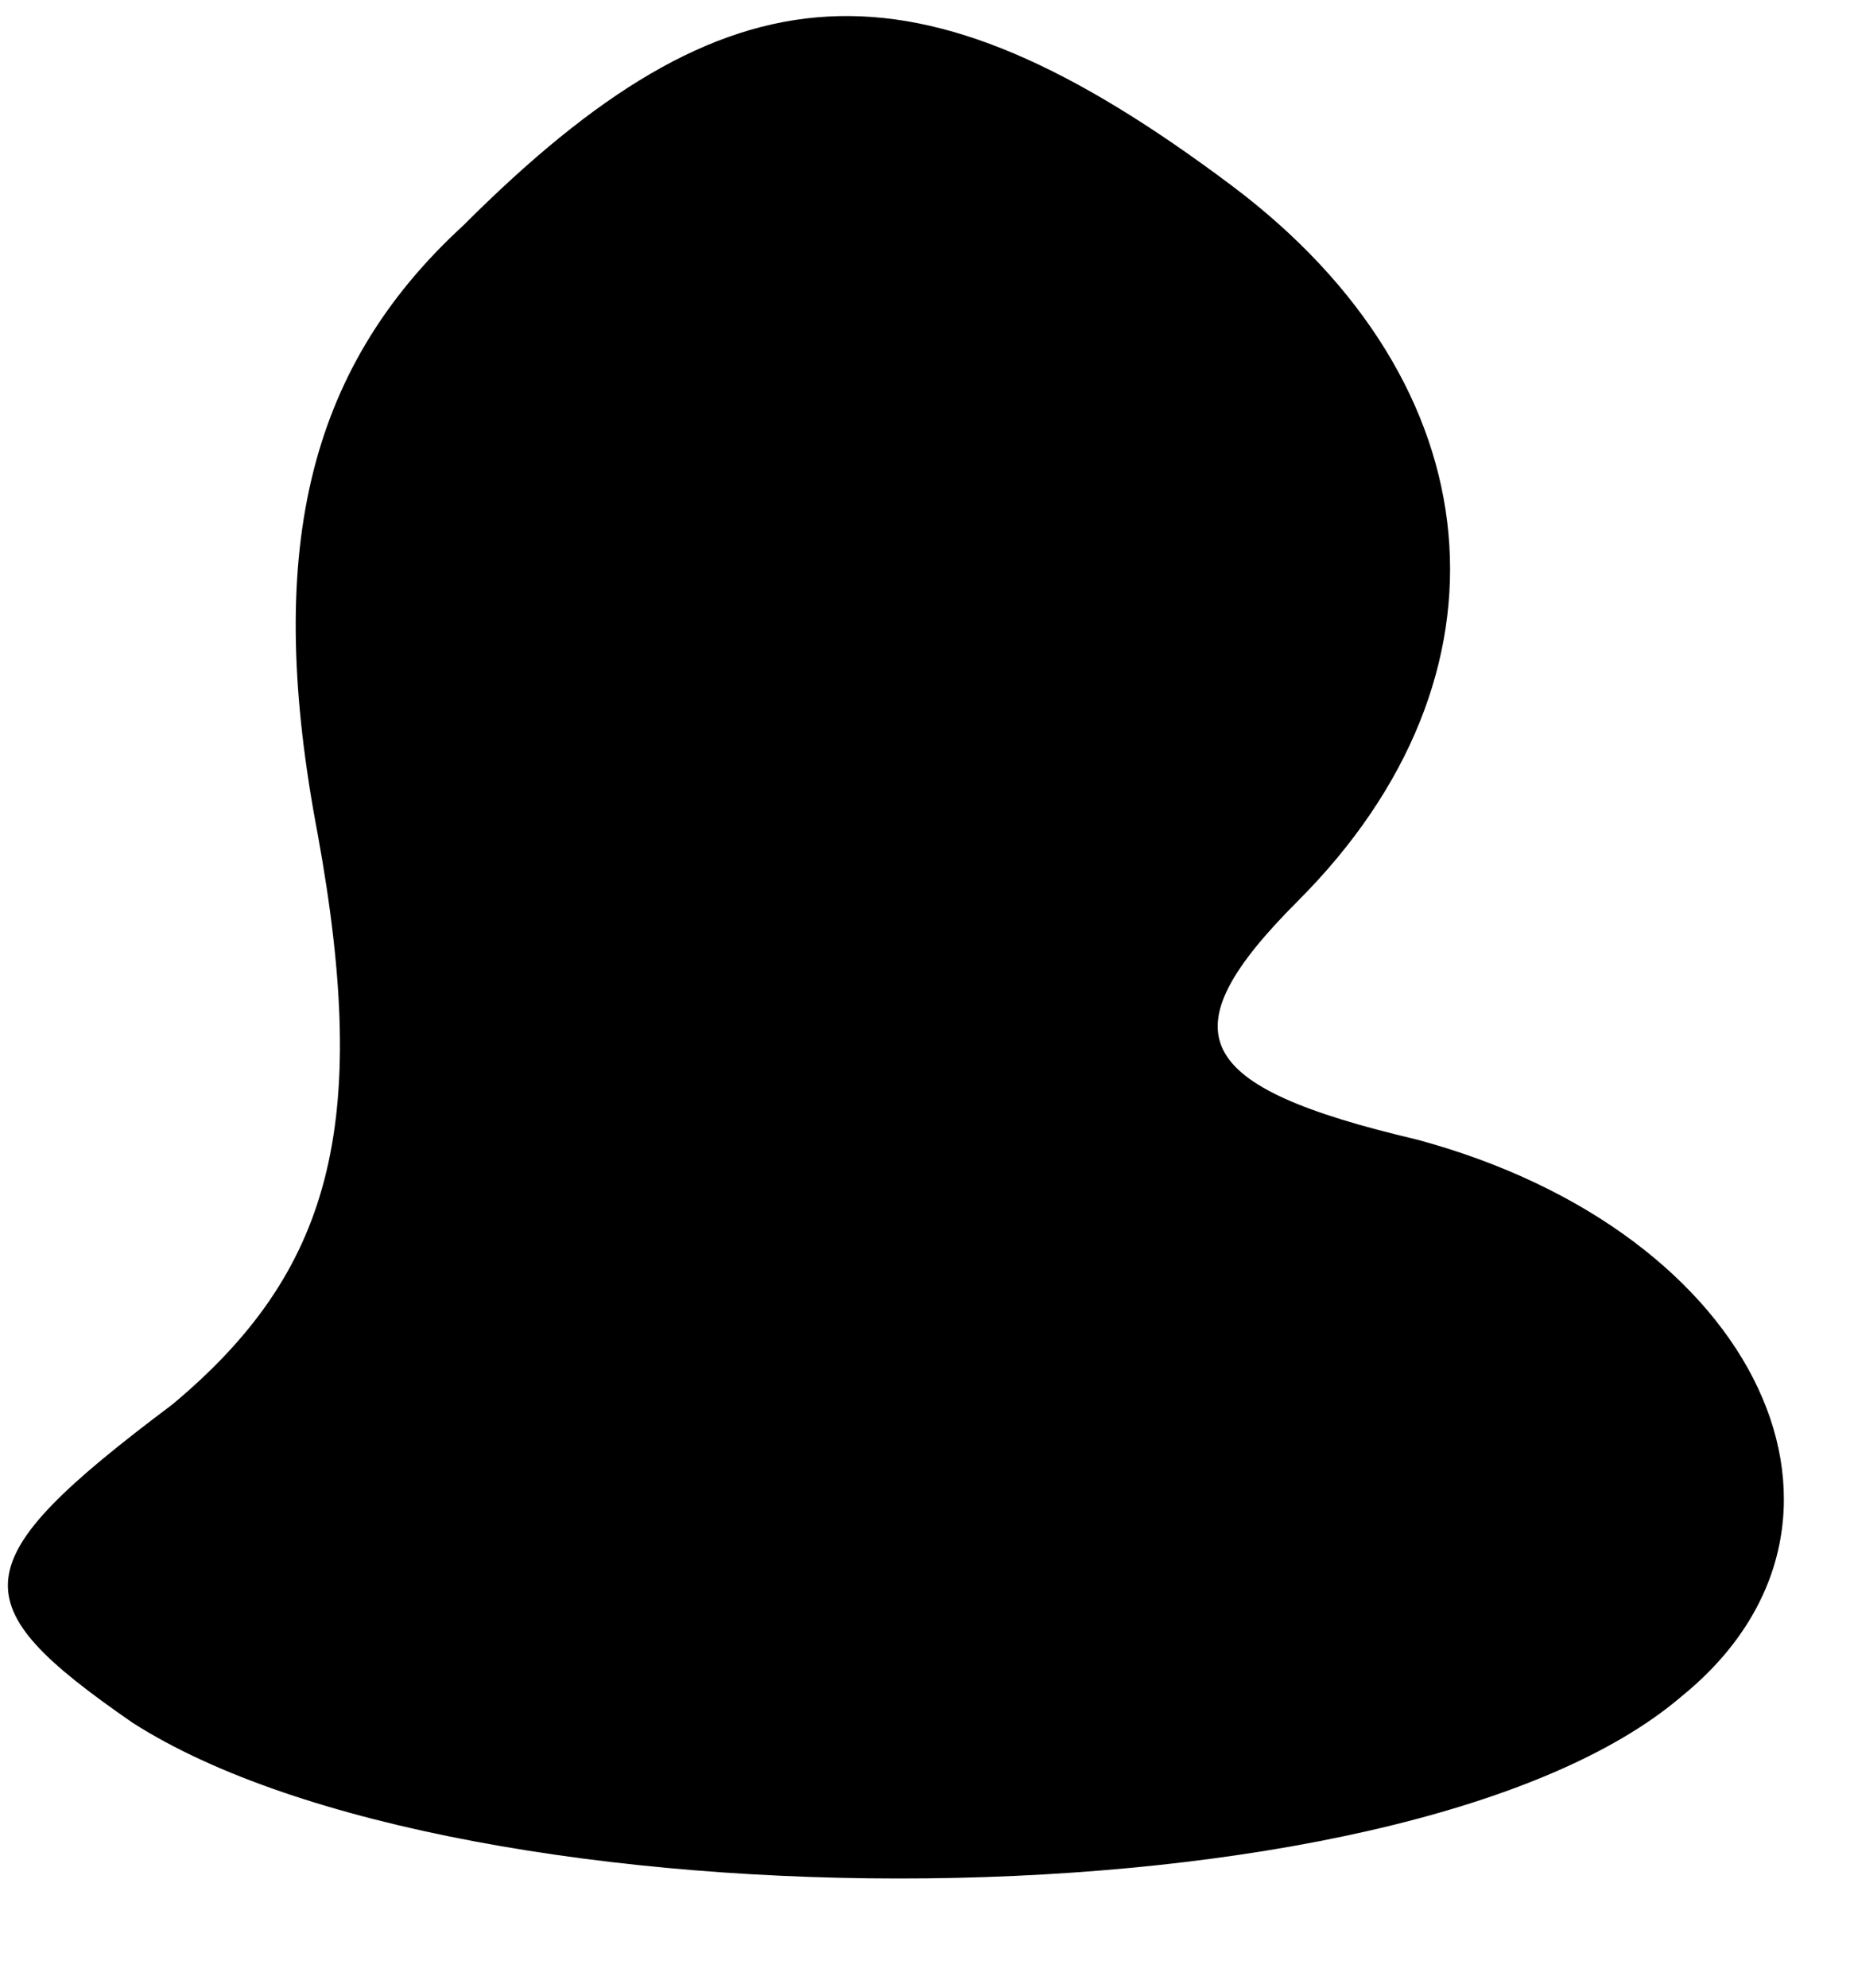 <?xml version="1.0" standalone="no"?>
<!DOCTYPE svg PUBLIC "-//W3C//DTD SVG 20010904//EN"
 "http://www.w3.org/TR/2001/REC-SVG-20010904/DTD/svg10.dtd">
<svg version="1.0" xmlns="http://www.w3.org/2000/svg"
 width="14pt" height="15pt" viewBox="0 0 14 15"
 preserveAspectRatio="xMidYMid meet">
<g transform="translate(0,15) scale(0.1,-0.1)"
fill="#000000" stroke="none">
<path fill="#000000" stroke="none" d="M35 133 c-12 -11 -15 -25 -11 -46 4
-22 1 -33 -11 -43 -16 -12 -16 -15 -3 -24 25 -16 96 -16 117 2 16 13 6 35 -20
42 -17 4 -19 8 -9 18 17 17 15 39 -5 54 -24 18 -38 17 -58 -3z"/>
</g>
</svg>
